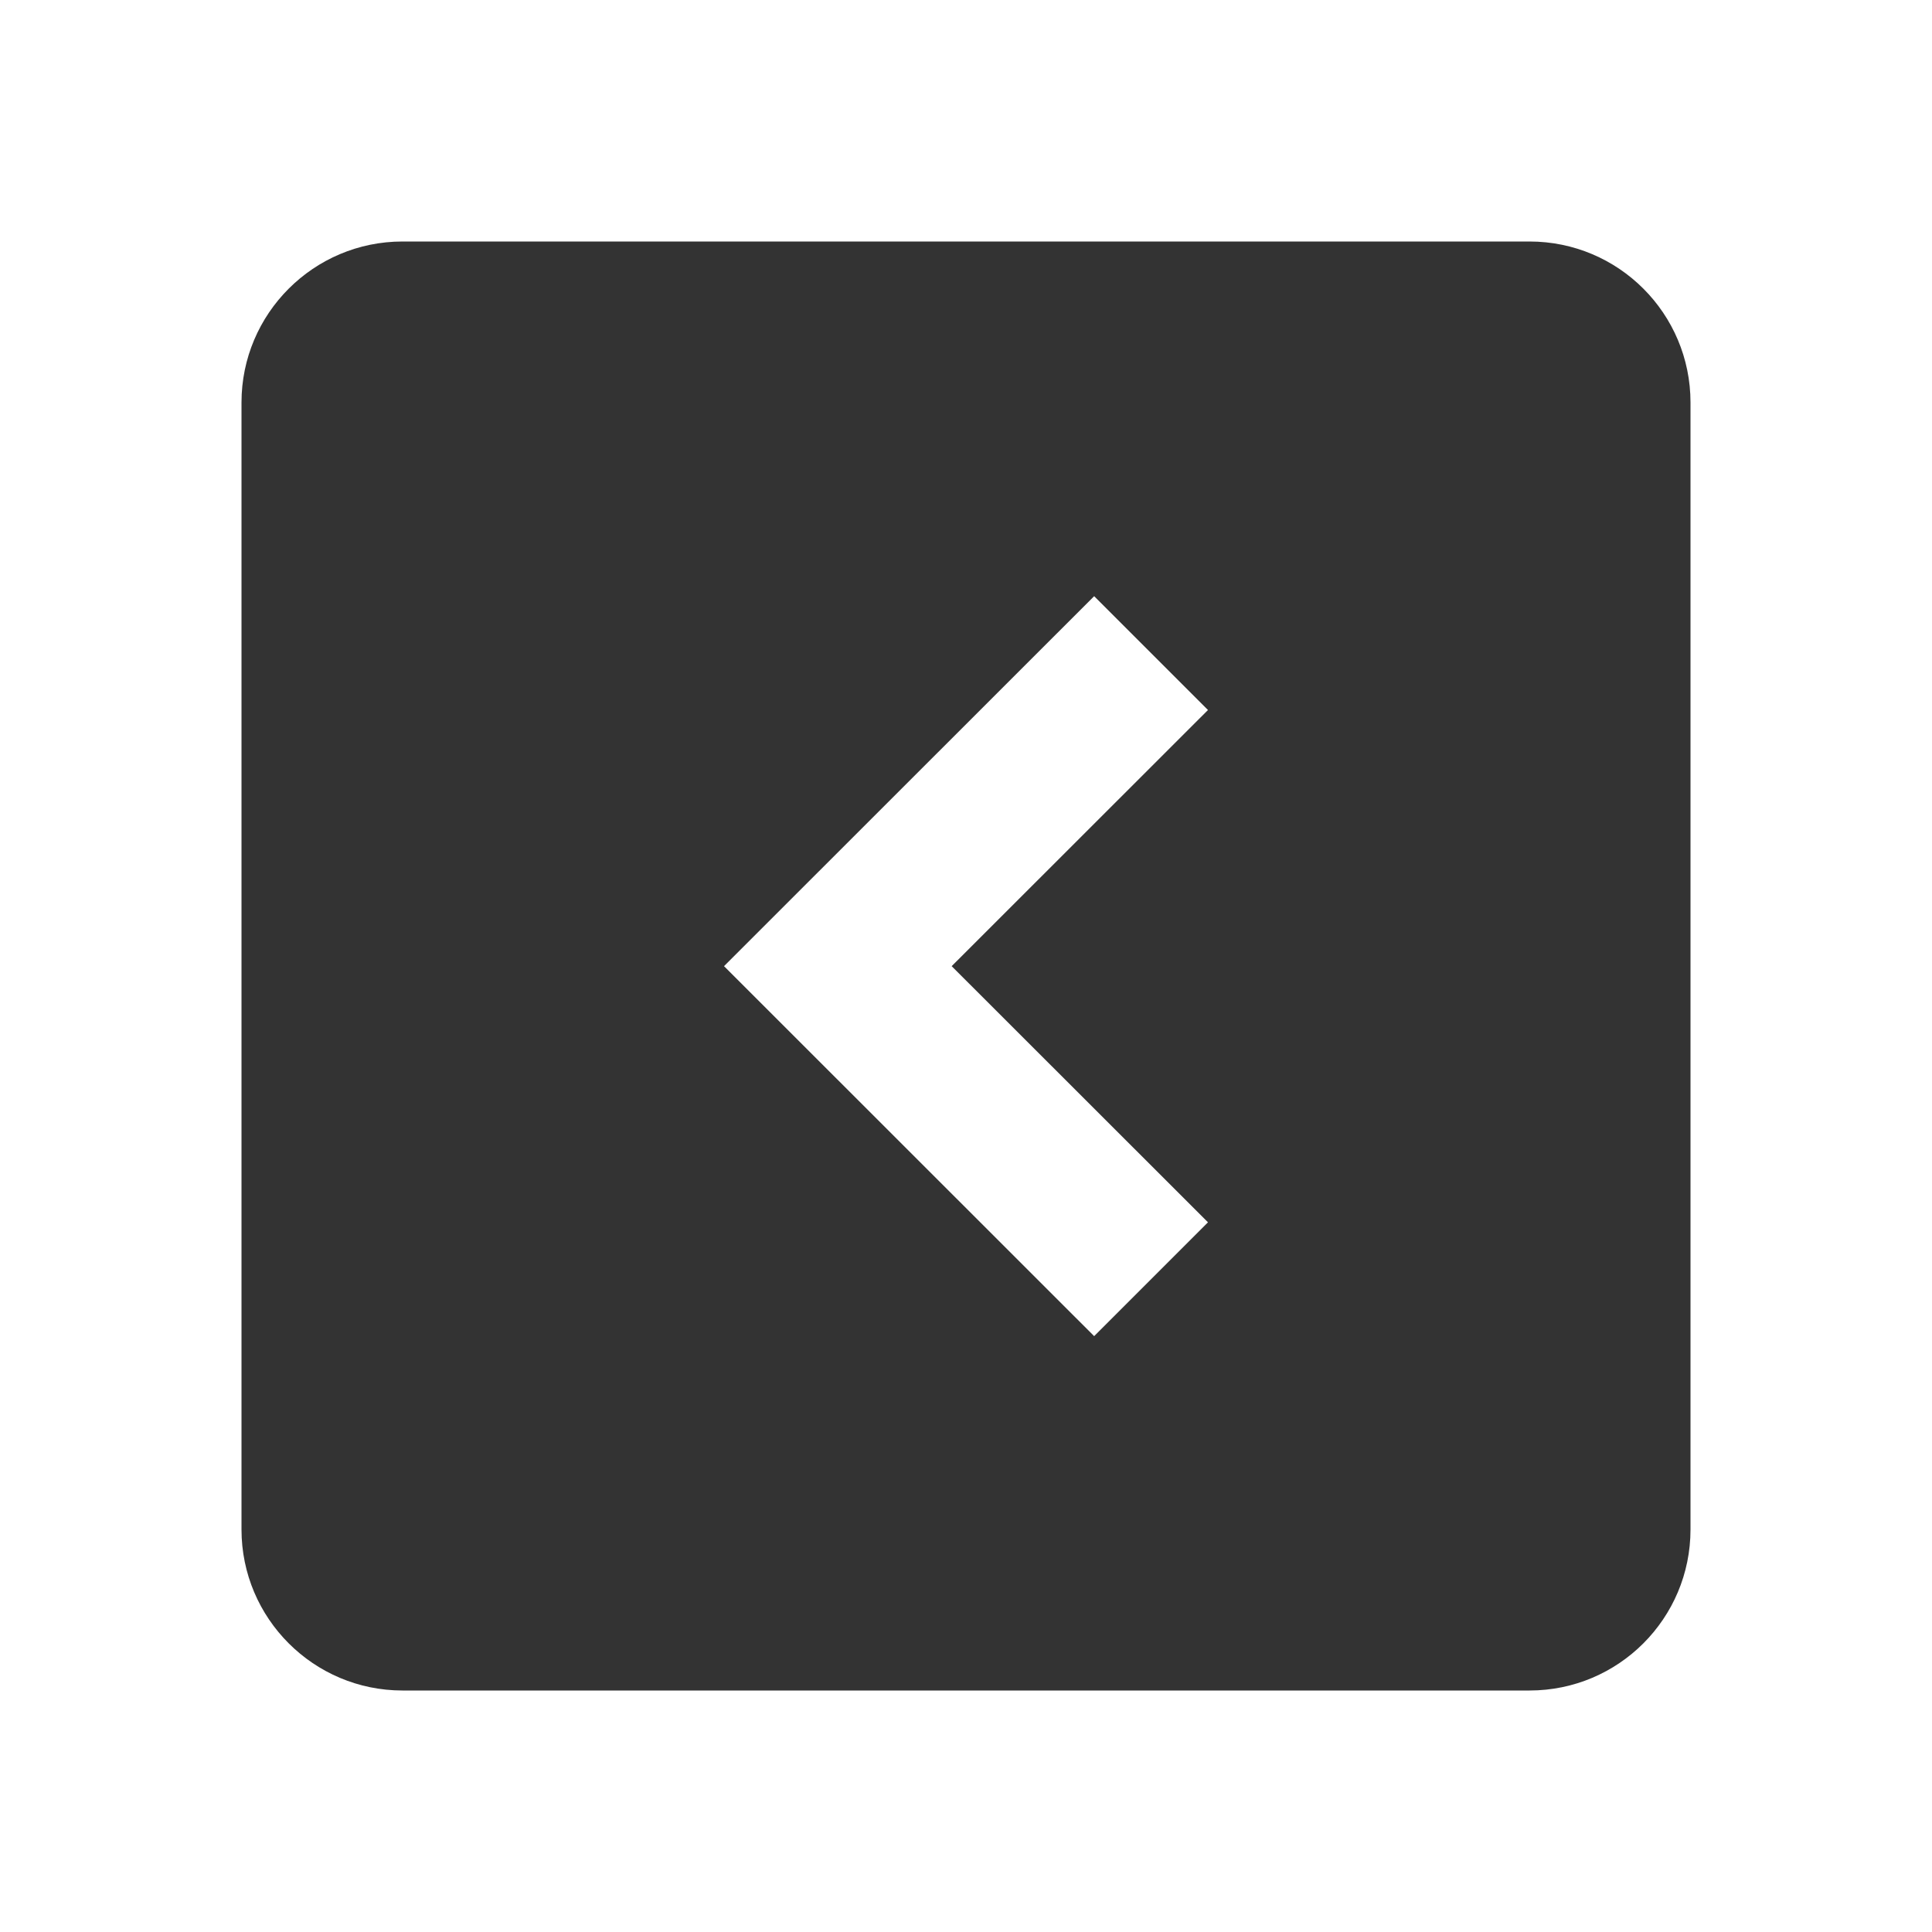 <?xml version="1.0" encoding="utf-8"?>
<!DOCTYPE svg PUBLIC "-//W3C//DTD SVG 1.1//EN" "http://www.w3.org/Graphics/SVG/1.1/DTD/svg11.dtd">
<svg xmlns="http://www.w3.org/2000/svg" xmlns:xlink="http://www.w3.org/1999/xlink" version="1.1" baseProfile="full" width="24" height="24" viewBox="0 0 24.00 24.00" enable-background="new 0 0 24.00 24.00" xml:space="preserve">
	<path fill="#333333" fill-opacity="1" stroke-linejoin="round" d="M 13.592,7.406L 8.994,12.002L 13.592,16.598L 15.006,15.184L 11.822,12.002L 15.006,8.82M 19,3C 20.106,3 21,3.896 21,5L 21,19C 21,20.104 20.106,21 19,21L 5,21C 3.897,21 3,20.104 3,19L 3,5C 3,3.896 3.897,3 5,3L 19,3 Z "/>
</svg>
